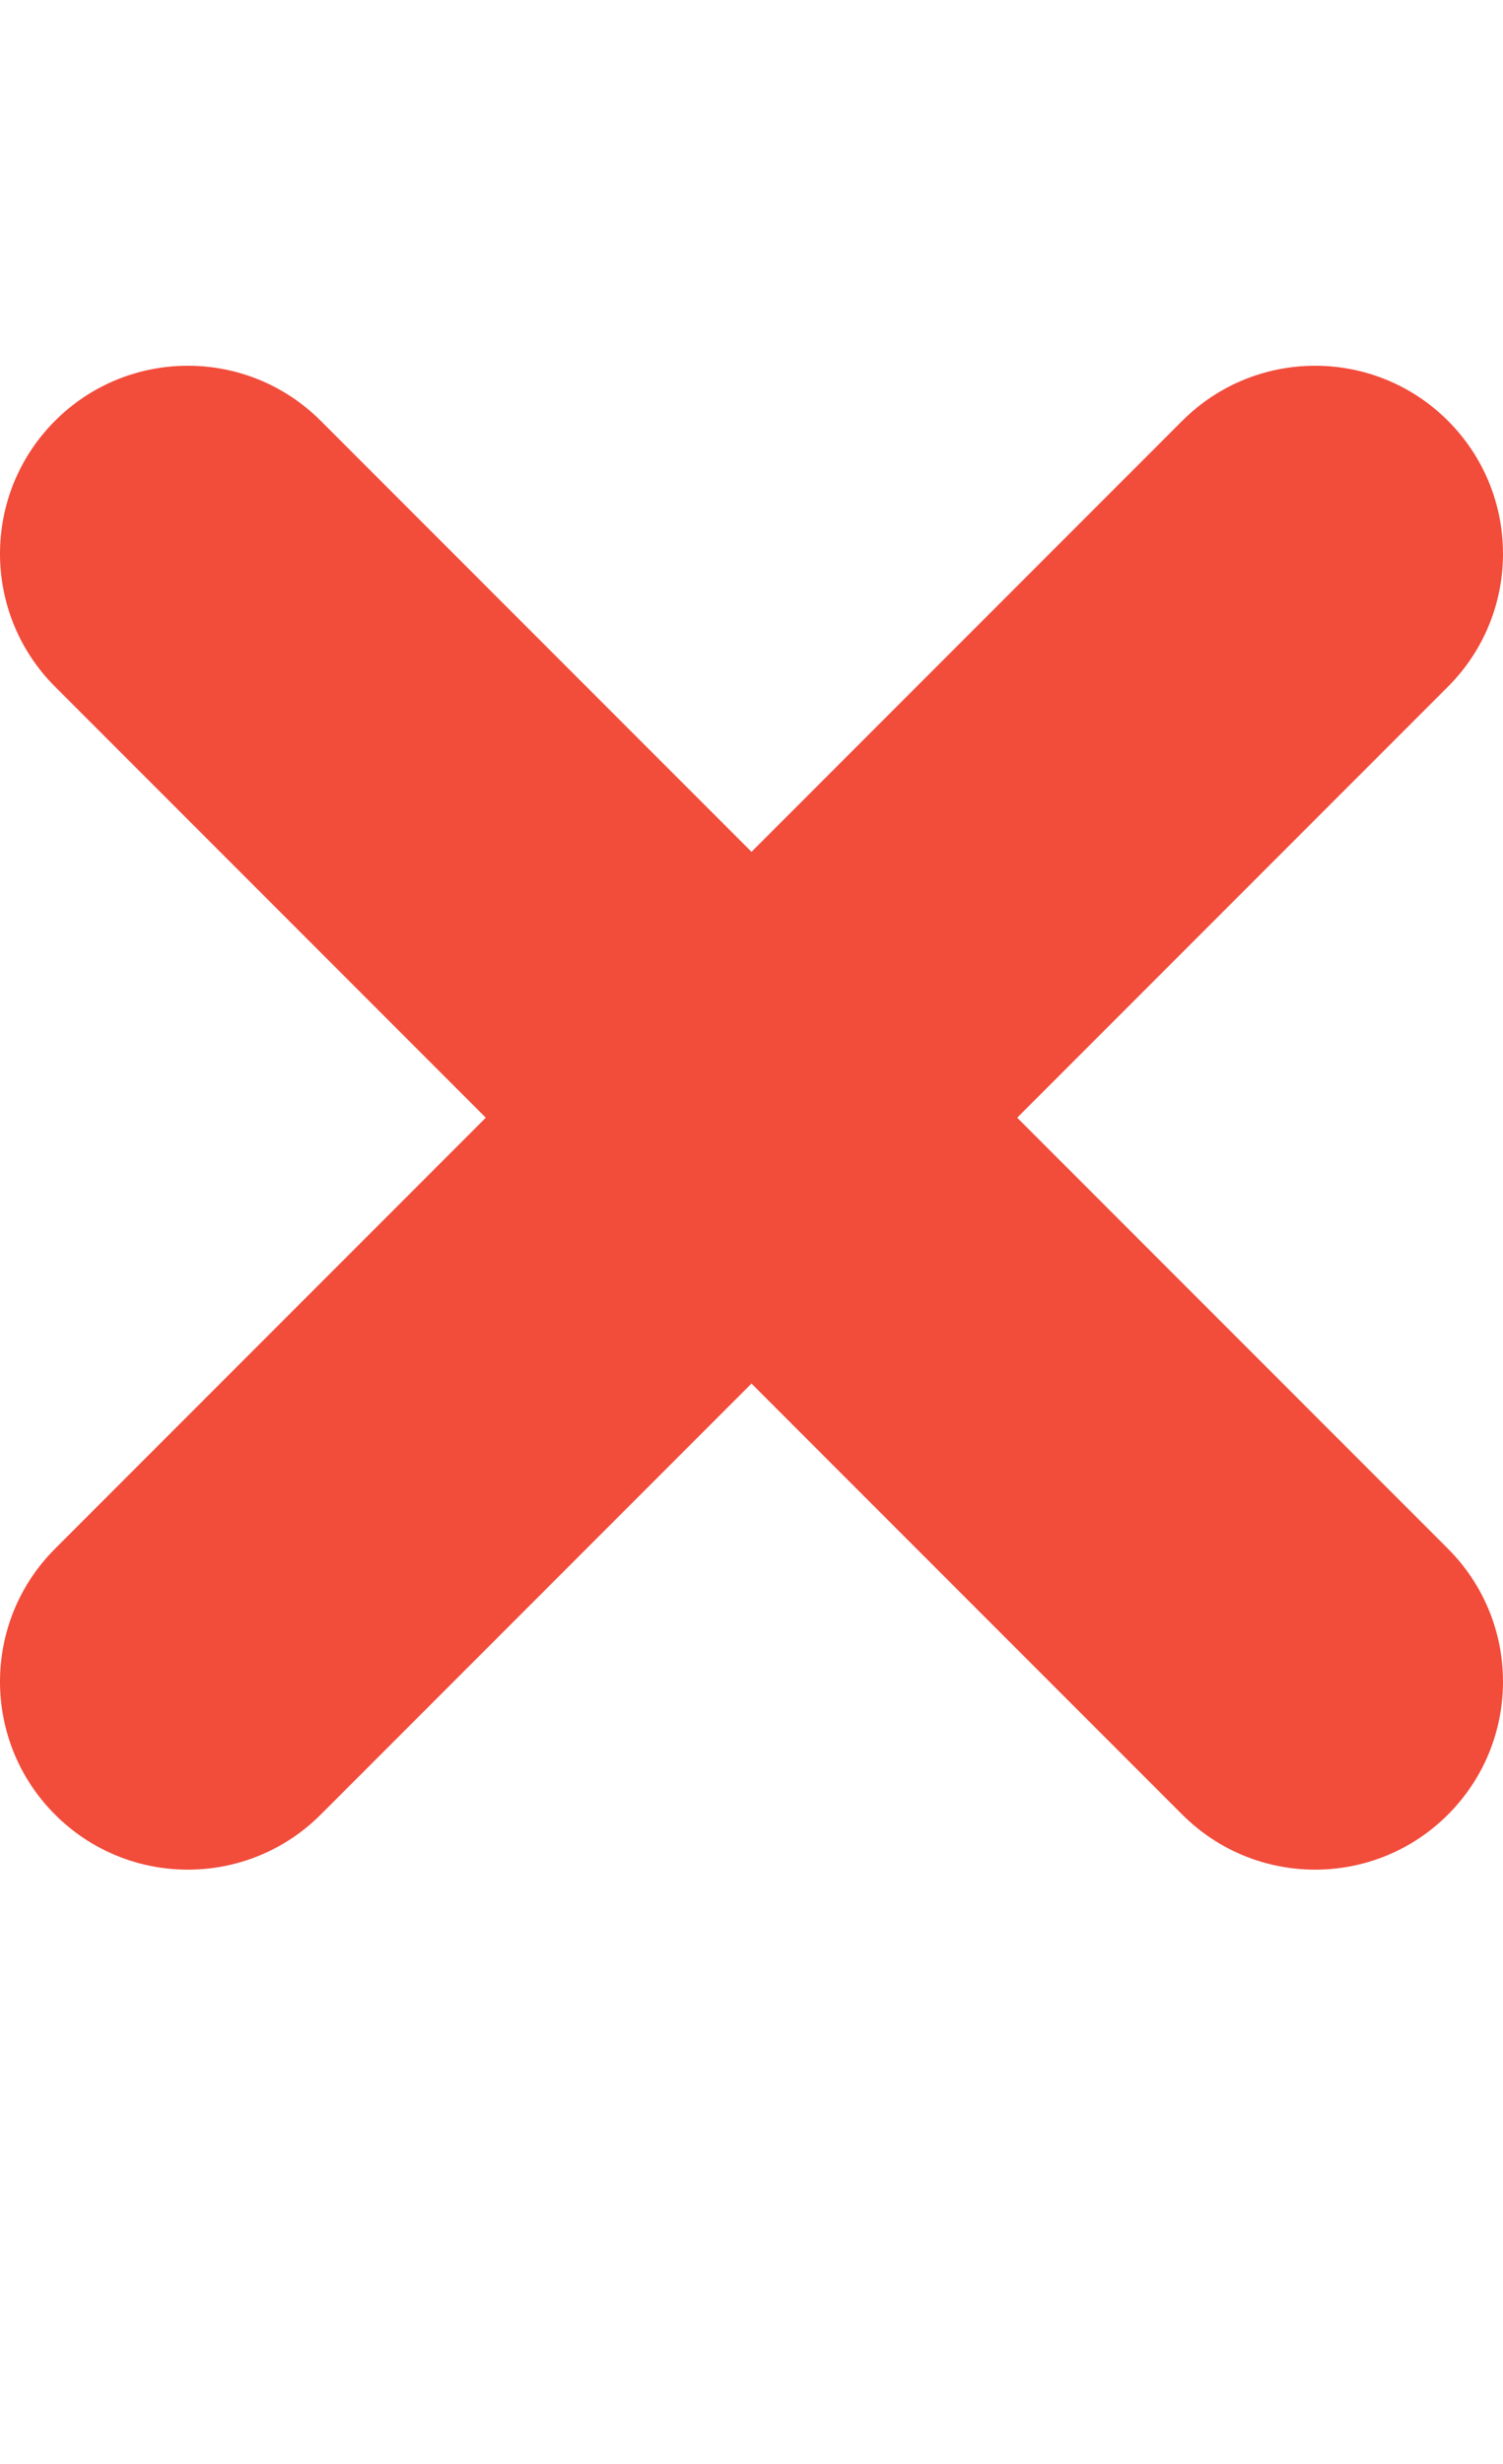 <?xml version="1.0" encoding="UTF-8"?>
<svg width="1250px" height="2048px" viewBox="0 0 1250 2048" version="1.1" xmlns="http://www.w3.org/2000/svg" xmlns:xlink="http://www.w3.org/1999/xlink">
    <!-- Generator: Sketch 48.2 (47327) - http://www.bohemiancoding.com/sketch -->
    <title>bad</title>
    <defs></defs>
    <g id="for_export" stroke="none" stroke-width="1" fill="none" fill-rule="evenodd">
        <g id="icon_bad" fill="#F24C3B" fill-rule="nonzero">
            <path d="M625,708.029 L983.265,349.765 C1044.284,288.745 1143.216,288.745 1204.235,349.765 C1265.255,410.784 1265.255,509.716 1204.235,570.735 L845.971,929 L1204.235,1287.265 C1265.255,1348.284 1265.255,1447.216 1204.235,1508.235 C1143.216,1569.255 1044.284,1569.255 983.265,1508.235 L625,1149.971 L266.735,1508.235 C205.716,1569.255 106.784,1569.255 45.765,1508.235 C-15.255,1447.216 -15.255,1348.284 45.765,1287.265 L404.029,929 L45.765,570.735 C-15.255,509.716 -15.255,410.784 45.765,349.765 C106.784,288.745 205.716,288.745 266.735,349.765 L625,708.029 Z" id="Combined-Shape"></path>
        </g>
    </g>
</svg>
